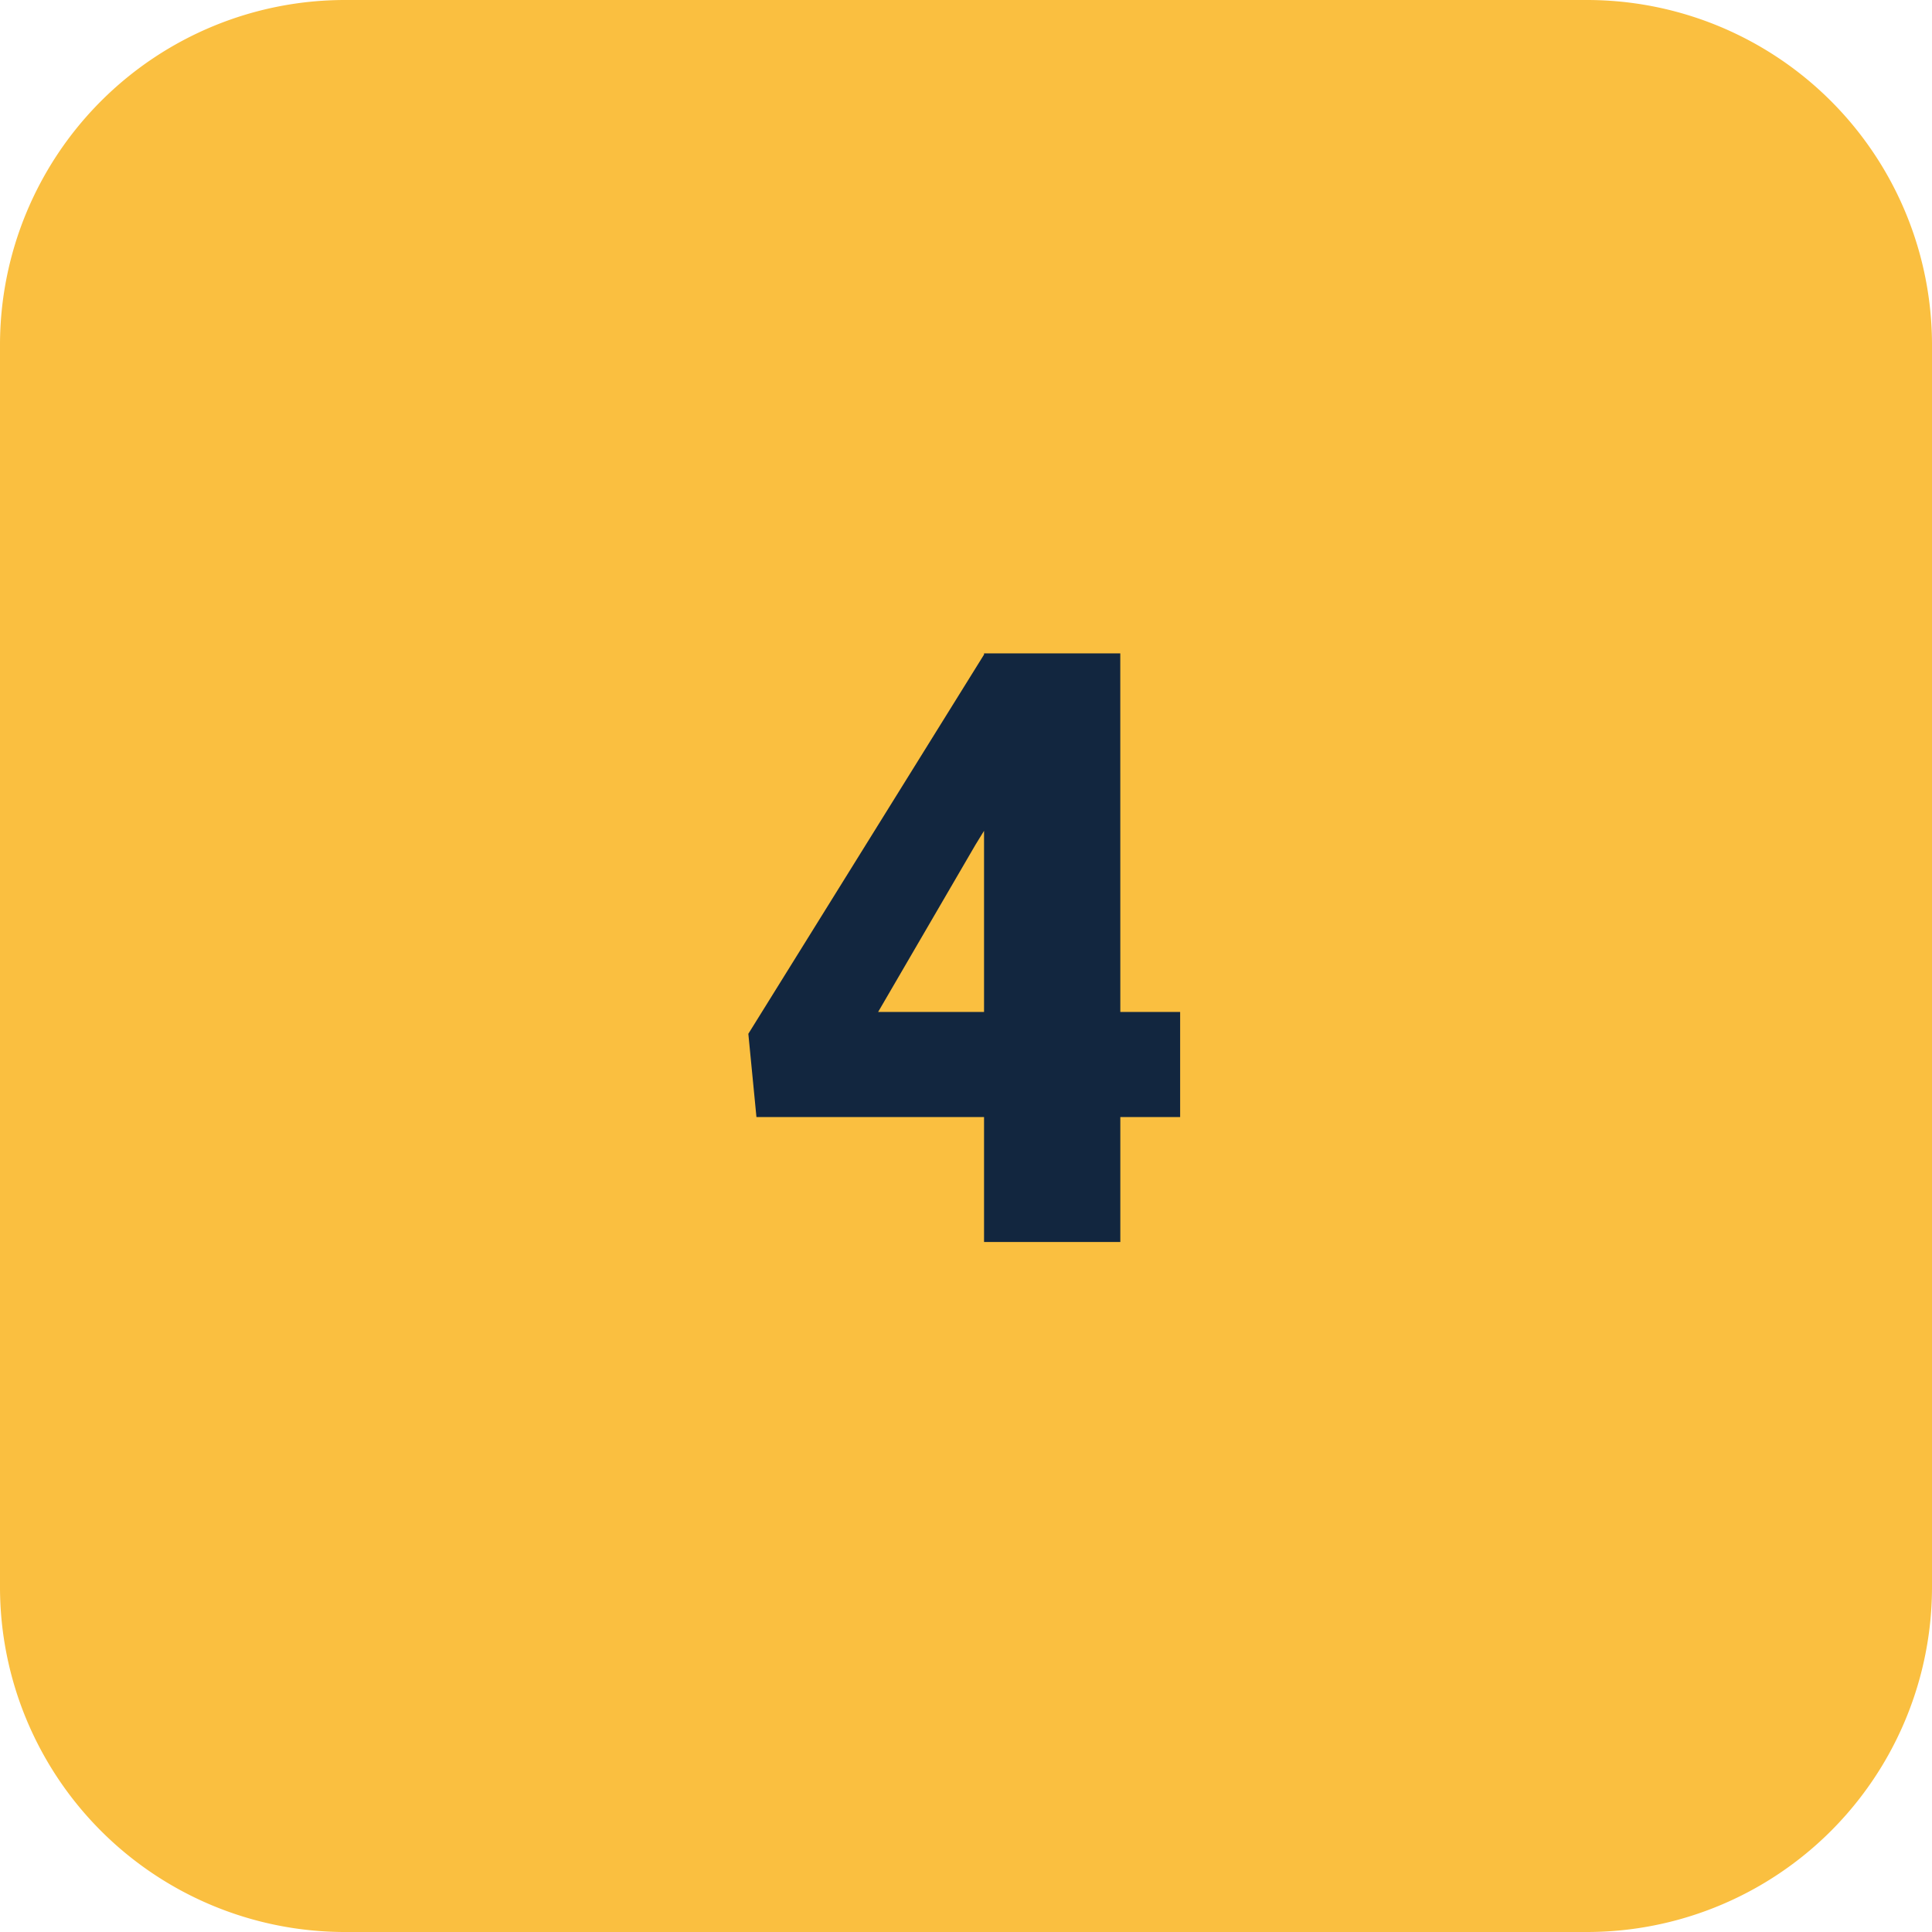 <svg xmlns="http://www.w3.org/2000/svg" width="56" height="56" viewBox="0 0 56 56">
  <g id="Grupo_1044304" data-name="Grupo 1044304" transform="translate(6269 -2439)">
    <path id="Trazado_775858" data-name="Trazado 775858" d="M10,0H46A10,10,0,0,1,56,10V46A10,10,0,0,1,46,56H10A10,10,0,0,1,0,46V10A10,10,0,0,1,10,0Z" transform="translate(-6269 2439)" fill="#fabf40"/>
    <path id="Trazado_775859" data-name="Trazado 775859" d="M11.473-6.668h1.734v3.047H11.473V0H7.523V-3.621H.926L.691-6.035,7.523-17.027v-.035h3.949Zm-7.02,0h3.07v-5.25l-.246.4Z" transform="translate(-6248 2475)" fill="#12263f"/>
  </g>
</svg>
